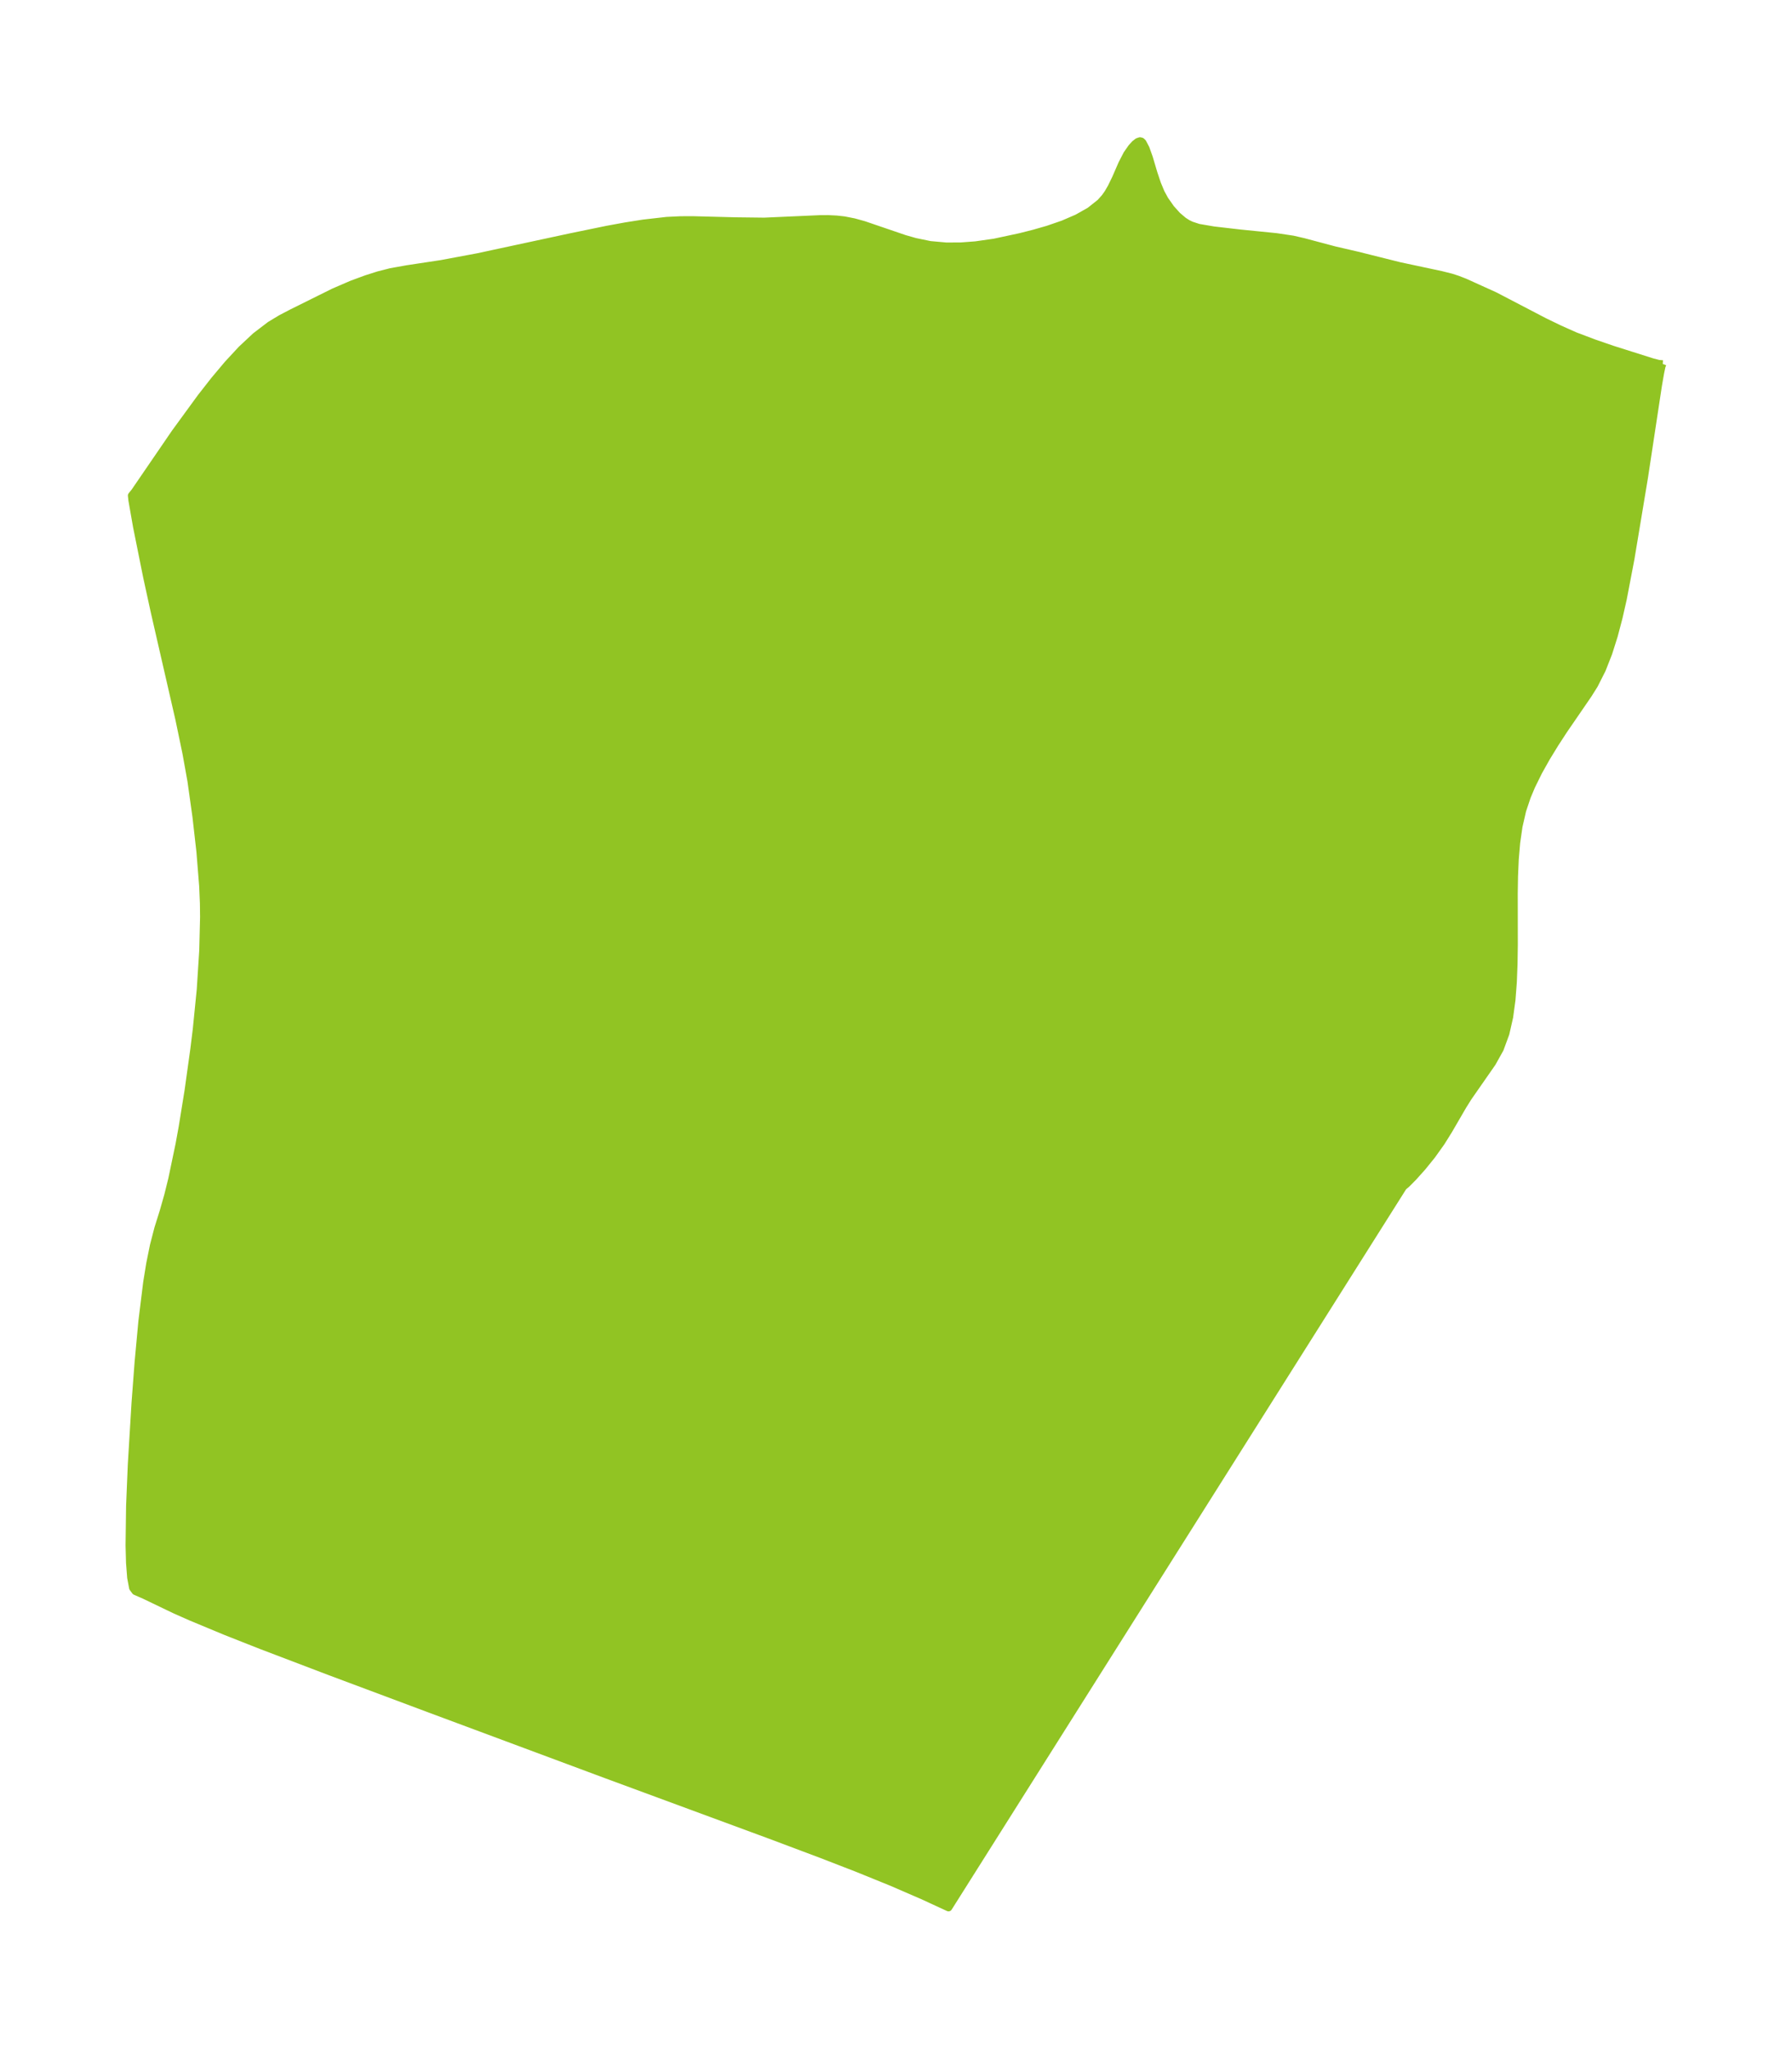 <?xml version="1.0" encoding="UTF-8"?>
<!DOCTYPE svg  PUBLIC '-//W3C//DTD SVG 1.1//EN'  'http://www.w3.org/Graphics/SVG/1.1/DTD/svg11.dtd'>
<svg width="245.5pt" height="280.51pt" version="1.1" viewBox="0 0 245.5 280.51" xmlns="http://www.w3.org/2000/svg" xmlns:xlink="http://www.w3.org/1999/xlink">
 <defs>
  <style type="text/css">*{stroke-linejoin: round; stroke-linecap: butt}</style>
 </defs>
 <g id="figure_1">
  <g id="patch_1">
   <path d="m0 280.51h245.5v-280.51h-245.5v280.51z" fill="none"/>
  </g>
  <g id="axes_1">
   <g id="PatchCollection_1">
    <defs>
     <path id="m2b0c875739" d="m227.79-230.68-0.12 0.323-0.187 0.891-0.302 1.74-1.921 12.649-1.844 11.081-1.054 5.506-0.579 2.548-0.651 2.468-0.751 2.373-0.886 2.257-1.067 2.111-0.837 1.331-3.357 4.891-1.206 1.853-1.158 1.891-1.083 1.931-0.973 1.978-0.596 1.42-0.635 1.893-0.5 2.179-0.323 2.236-0.193 2.278-0.1 2.309-0.038 2.331 0.01 7.043-0.04 2.682-0.097 2.457-0.185 2.417-0.319 2.353-0.512 2.257-0.78 2.119-1.062 1.903-3.305 4.747-0.722 1.155-1.935 3.329-1.019 1.634-1.285 1.8-1.312 1.621-1.215 1.355-0.947 0.958-0.447 0.368-62.31 98.716-3.491-1.611-4.26-1.845-4.781-1.941-4.839-1.874-7.096-2.665-22.348-8.242-24.275-9.032-13.588-5.079-9.478-3.606-4.854-1.914-4.763-1.98-2.234-0.99-4.123-1.978-1.282-0.563-0.349-0.473-0.264-1.405-0.157-2.018-0.064-2.405 0.072-5.403 0.235-5.667 0.508-8.408 0.423-5.602 0.517-5.586 0.661-5.349 0.417-2.563 0.501-2.469 0.61-2.354 0.724-2.308 0.625-2.192 0.564-2.278 0.99-4.737 0.442-2.43 0.797-4.936 0.79-5.673 0.336-2.731 0.54-5.407 0.343-5.351 0.112-4.578-0.023-1.898-0.099-2.359-0.382-4.731-0.54-4.757-0.689-4.913-0.691-3.829-0.961-4.611-3.345-14.573-1.073-4.921-1.38-6.859-0.641-3.654-0.064-0.615 0.417-0.514 5.532-8.081 3.552-4.867 1.825-2.331 1.849-2.2 1.88-2.026 1.925-1.802 1.992-1.52 1.489-0.899 1.512-0.79 5.733-2.844 2.474-1.067 1.961-0.723 1.669-0.532 1.707-0.436 2.22-0.397 4.715-0.714 4.988-0.932 12.69-2.727 5.046-1.038 2.495-0.457 2.466-0.389 3.195-0.364 1.915-0.09 1.71-0.004 5.795 0.15 3.941 0.047 7.652-0.342 1.1-0.003 1.146 0.056 1.035 0.115 1.348 0.265 1.346 0.373 5.593 1.909 1.456 0.414 2.031 0.419 2.207 0.198 2.003-0.008 2.025-0.152 2.571-0.367 3.551-0.762 1.836-0.464 1.928-0.552 2.092-0.721 1.938-0.836 1.724-0.972 1.435-1.137 0.651-0.732 0.406-0.58 0.451-0.778 0.602-1.238 0.864-1.983 0.683-1.321 0.625-0.895 0.466-0.512 0.386-0.3 0.318-0.104 0.192 0.05 0.182 0.17 0.428 0.814 0.453 1.267 0.625 2.106 0.495 1.476 0.501 1.204 0.532 0.974 0.838 1.192 0.865 0.962 0.857 0.726 0.549 0.349 0.502 0.244 0.994 0.325 2.065 0.355 3.614 0.419 4.969 0.498 2.275 0.34 1.472 0.34 4.253 1.131 3.091 0.714 5.799 1.449 5.713 1.219 1.384 0.347 0.863 0.281 1.028 0.401 4.062 1.841 6.811 3.549 2.051 0.991 2.134 0.953 2.687 1.014 2.472 0.849 5.46 1.727 0.861 0.221 0.532 0.041" stroke="#91c423"/>
    </defs>
    <g clip-path="url(#p97dc3e526e)">
     <use y="280.512" fill="#91c423" stroke="#91c423" xlink:href="#m2b0c875739"/>
    </g>
   </g>
  </g>
 </g>
 <defs>
  <clipPath id="p97dc3e526e">
   <rect x="7.2" y="7.2" width="231.1" height="266.11"/>
  </clipPath>
 </defs>
</svg>
